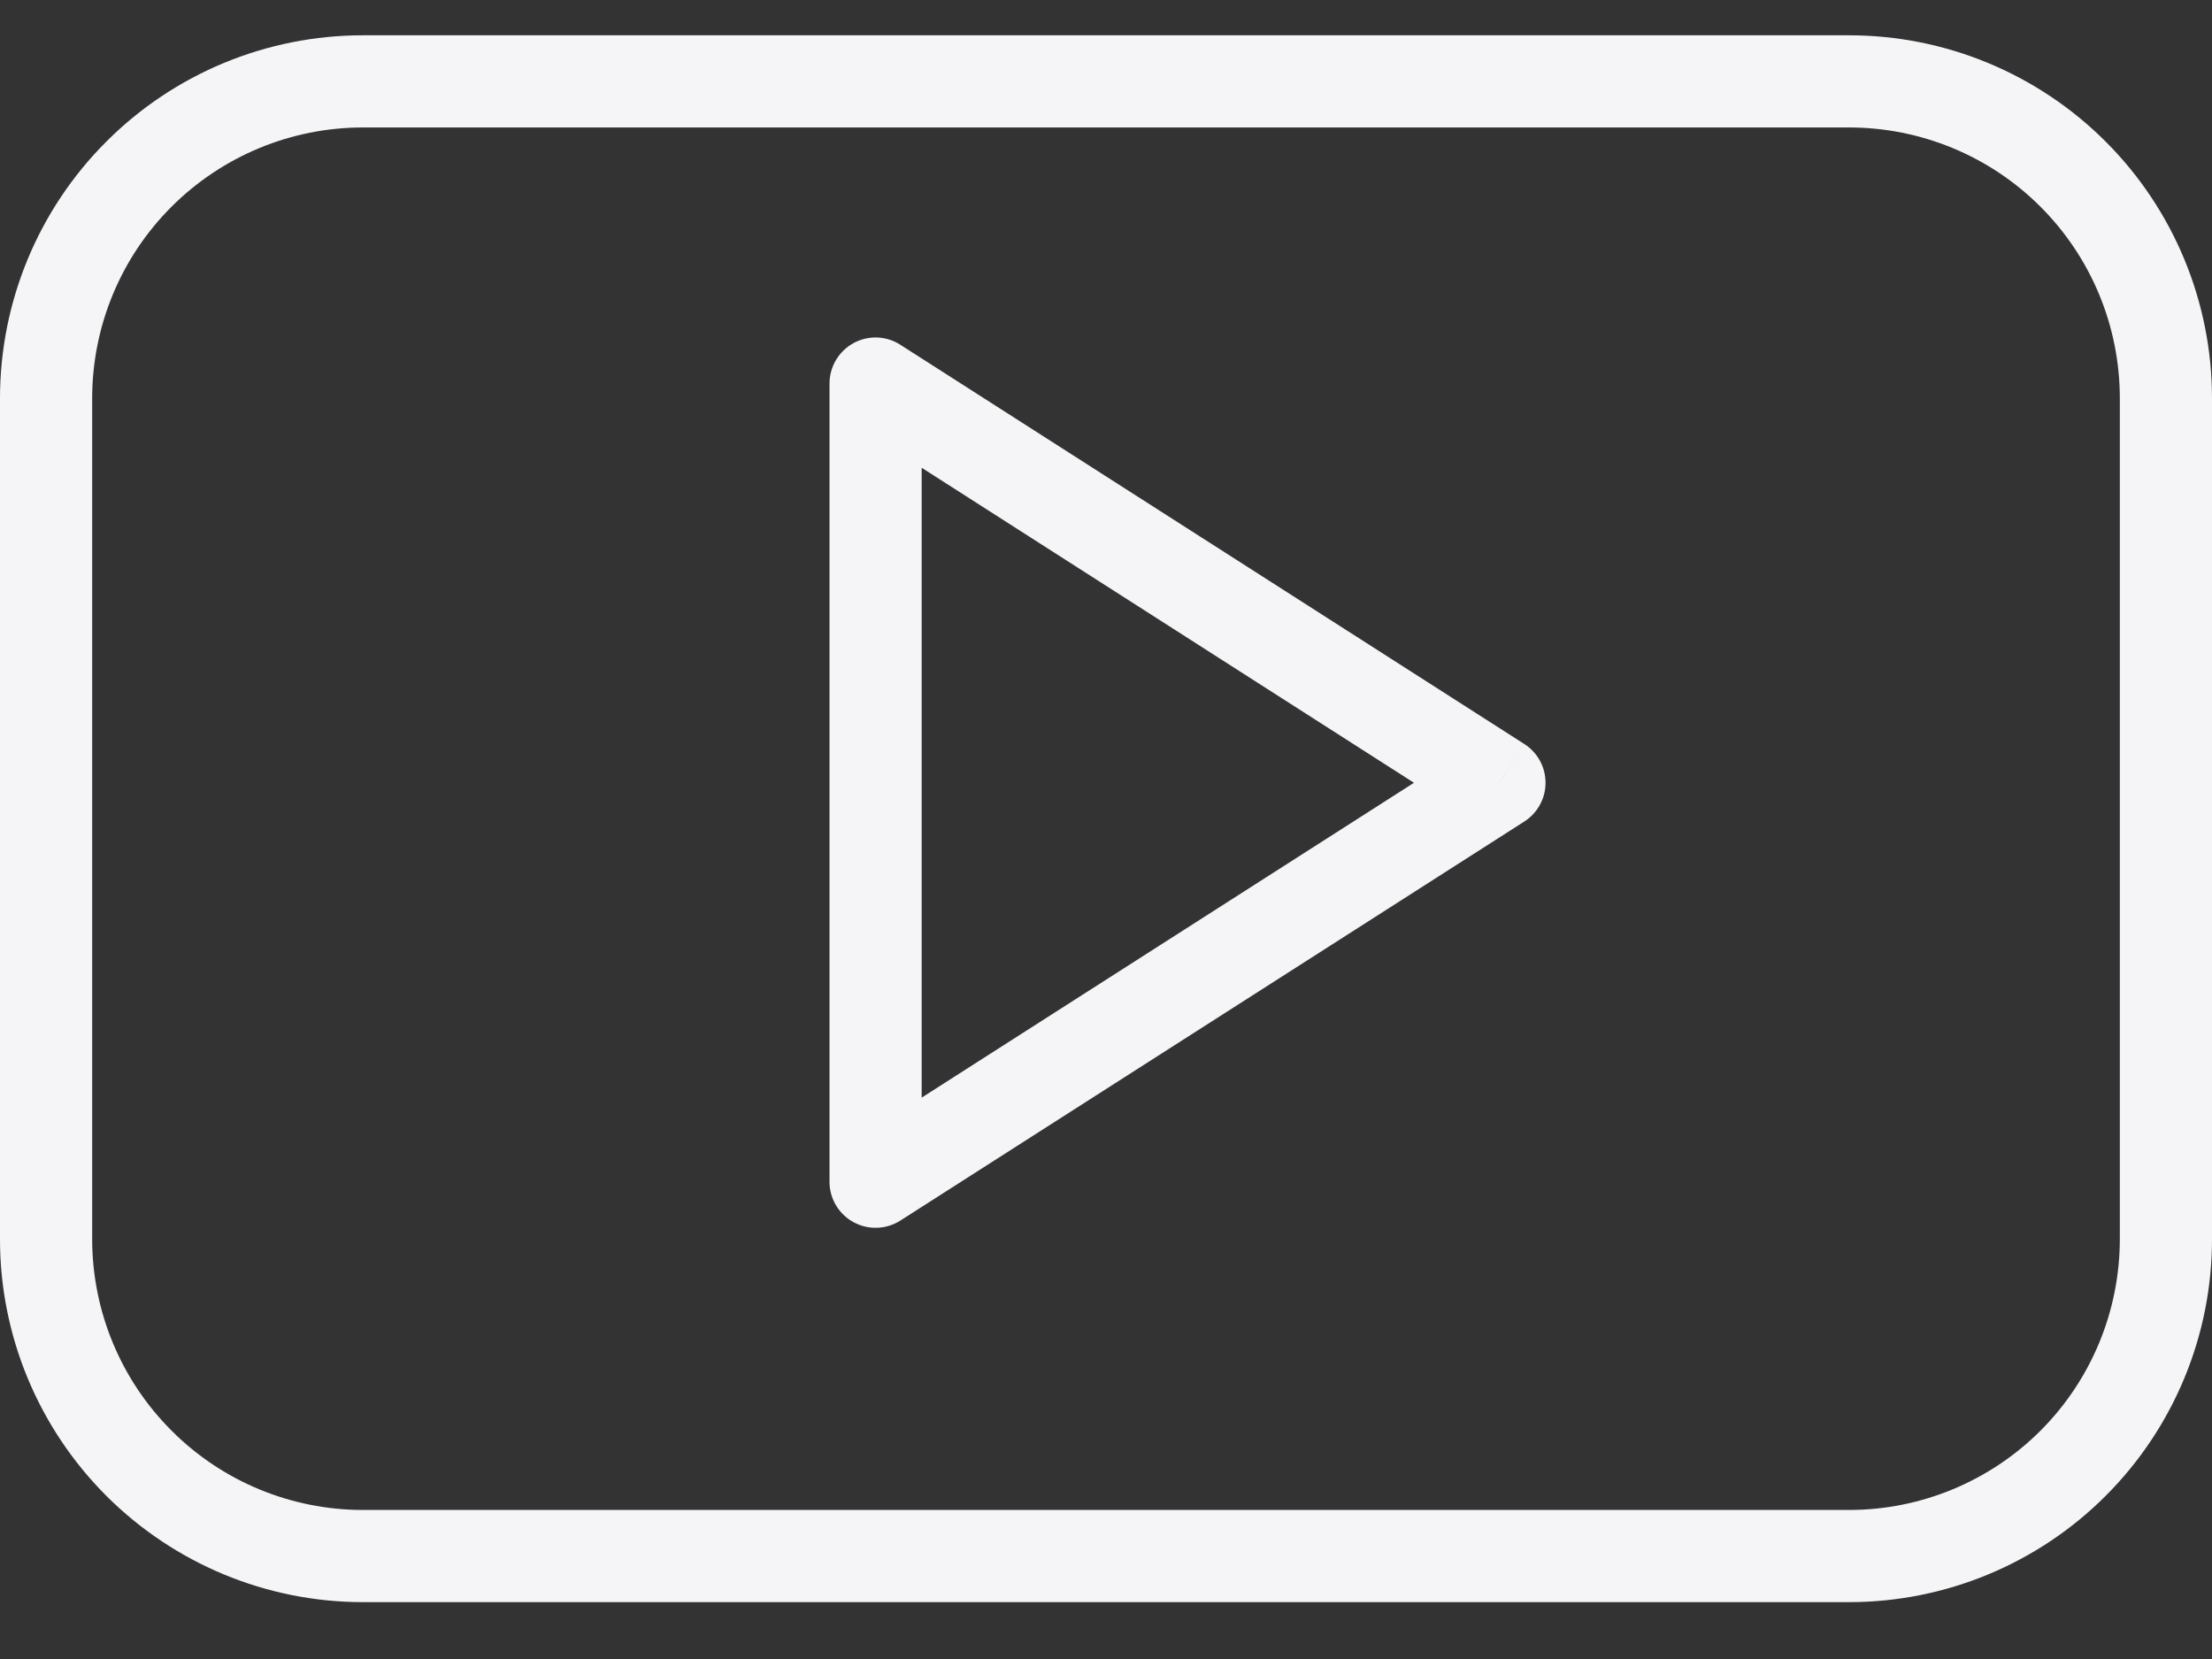 <svg width="24" height="18" viewBox="0 0 24 18" fill="none" xmlns="http://www.w3.org/2000/svg">
<rect x="0" y="0" width="24" height="18" fill="#333333" stroke="none"/>
<g id="Group">
<g id="social-video-youtube-clip">
<path id="Shape" d="M23.5 4.322L23 4.322V4.322H23.5ZM20.062 0.883V1.383V0.883ZM3.937 0.883V0.383L3.937 0.383L3.937 0.883ZM0.5 4.322H1L1 4.322L0.5 4.322ZM0.5 13.443L1 13.443V13.443H0.5ZM3.937 16.883L3.937 17.383H3.937V16.883ZM20.062 16.883V16.383V16.883ZM23.5 13.443H23V13.443L23.5 13.443ZM9.5 12.822H9C9 13.005 9.1 13.173 9.26 13.26C9.42 13.348 9.615 13.341 9.769 13.243L9.5 12.822ZM9.5 4.162L9.769 3.741C9.616 3.642 9.42 3.635 9.26 3.723C9.1 3.811 9 3.979 9 4.162H9.5ZM16.269 8.493L16.538 8.914C16.682 8.822 16.769 8.663 16.769 8.493C16.769 8.322 16.682 8.164 16.538 8.072L16.269 8.493ZM24 4.322C24 3.277 23.585 2.275 22.847 1.537L22.14 2.244C22.691 2.795 23 3.542 23 4.322L24 4.322ZM22.847 1.537C22.108 0.798 21.107 0.383 20.062 0.383V1.383C20.841 1.383 21.589 1.692 22.14 2.244L22.847 1.537ZM20.062 0.383H3.937V1.383H20.062V0.383ZM3.937 0.383C2.892 0.383 1.891 0.798 1.153 1.537L1.86 2.244C2.411 1.693 3.158 1.383 3.937 1.383L3.937 0.383ZM1.153 1.537C0.414 2.276 -0 3.278 5.96046e-07 4.322L1 4.322C1 3.542 1.309 2.795 1.86 2.244L1.153 1.537ZM5.96046e-07 4.322V13.443H1V4.322H5.96046e-07ZM6.55651e-07 13.443C-0.001 14.487 0.414 15.489 1.152 16.228L1.86 15.521C1.309 14.97 1 14.223 1 13.443L6.55651e-07 13.443ZM1.152 16.228C1.891 16.967 2.892 17.383 3.937 17.383L3.937 16.383C3.158 16.383 2.41 16.073 1.86 15.521L1.152 16.228ZM3.937 17.383H20.062V16.383H3.937V17.383ZM20.062 17.383C21.107 17.383 22.109 16.968 22.847 16.229L22.14 15.522C21.589 16.073 20.841 16.383 20.062 16.383V17.383ZM22.847 16.229C23.586 15.49 24.001 14.487 24 13.443L23 13.443C23 14.223 22.691 14.97 22.14 15.522L22.847 16.229ZM24 13.443V4.322H23V13.443H24ZM10 12.822V4.162H9V12.822H10ZM9.231 4.583L15.999 8.914L16.538 8.072L9.769 3.741L9.231 4.583ZM16 8.072L9.231 12.401L9.769 13.243L16.538 8.914L16 8.072Z" fill="#F5F5F7"/>
</g>
</g>
</svg>
